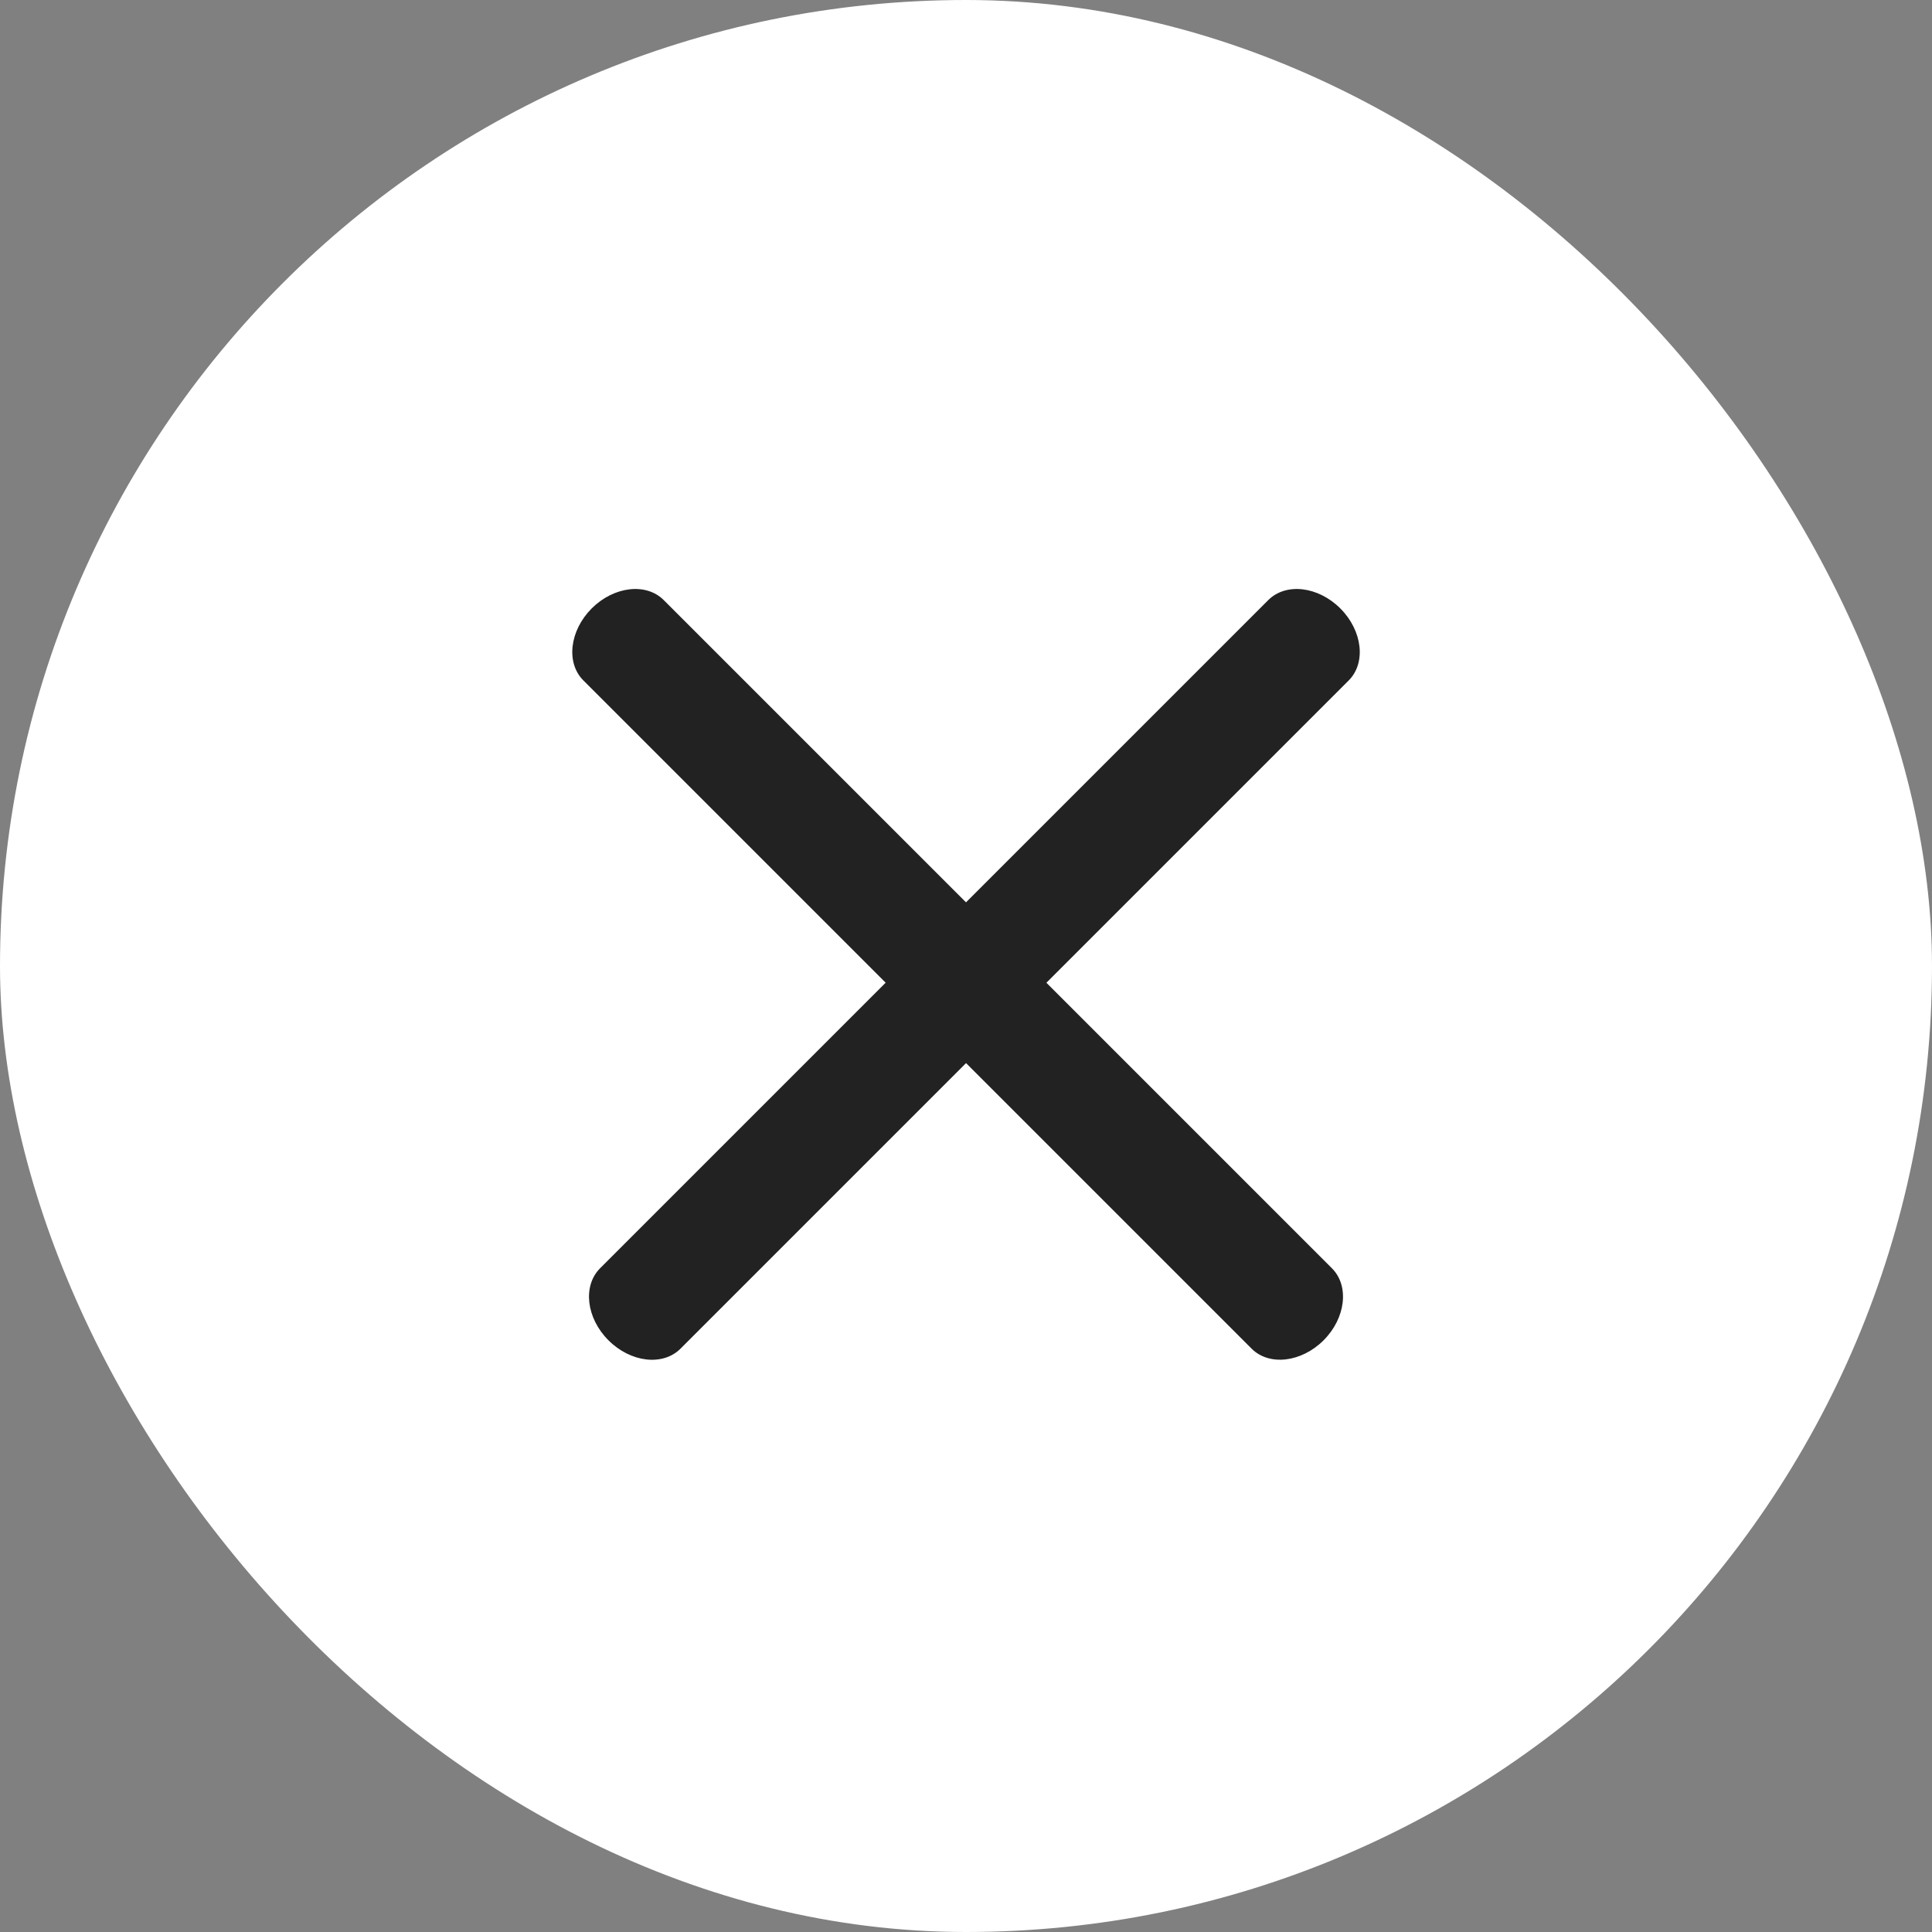 <svg width="34" height="34" viewBox="0 0 34 34" fill="none" xmlns="http://www.w3.org/2000/svg">
<rect x="0" y="0" width="34" height="34" fill="#808080" stroke="none"/>
<rect width="34" height="34" rx="17" fill="white"/>
<path d="M23.44 22.32L11.68 10.56C11.371 10.251 10.804 10.317 10.413 10.707C10.023 11.098 9.957 11.665 10.266 11.974L22.026 23.734C22.335 24.043 22.902 23.977 23.293 23.587C23.683 23.197 23.749 22.629 23.44 22.32Z" fill="#222222"/>
<path d="M22.32 10.56L10.56 22.32C10.251 22.63 10.317 23.197 10.708 23.587C11.098 23.978 11.665 24.044 11.975 23.735L23.735 11.975C24.044 11.665 23.978 11.098 23.587 10.707C23.197 10.317 22.63 10.251 22.32 10.56Z" fill="#222222"/>
</svg>
